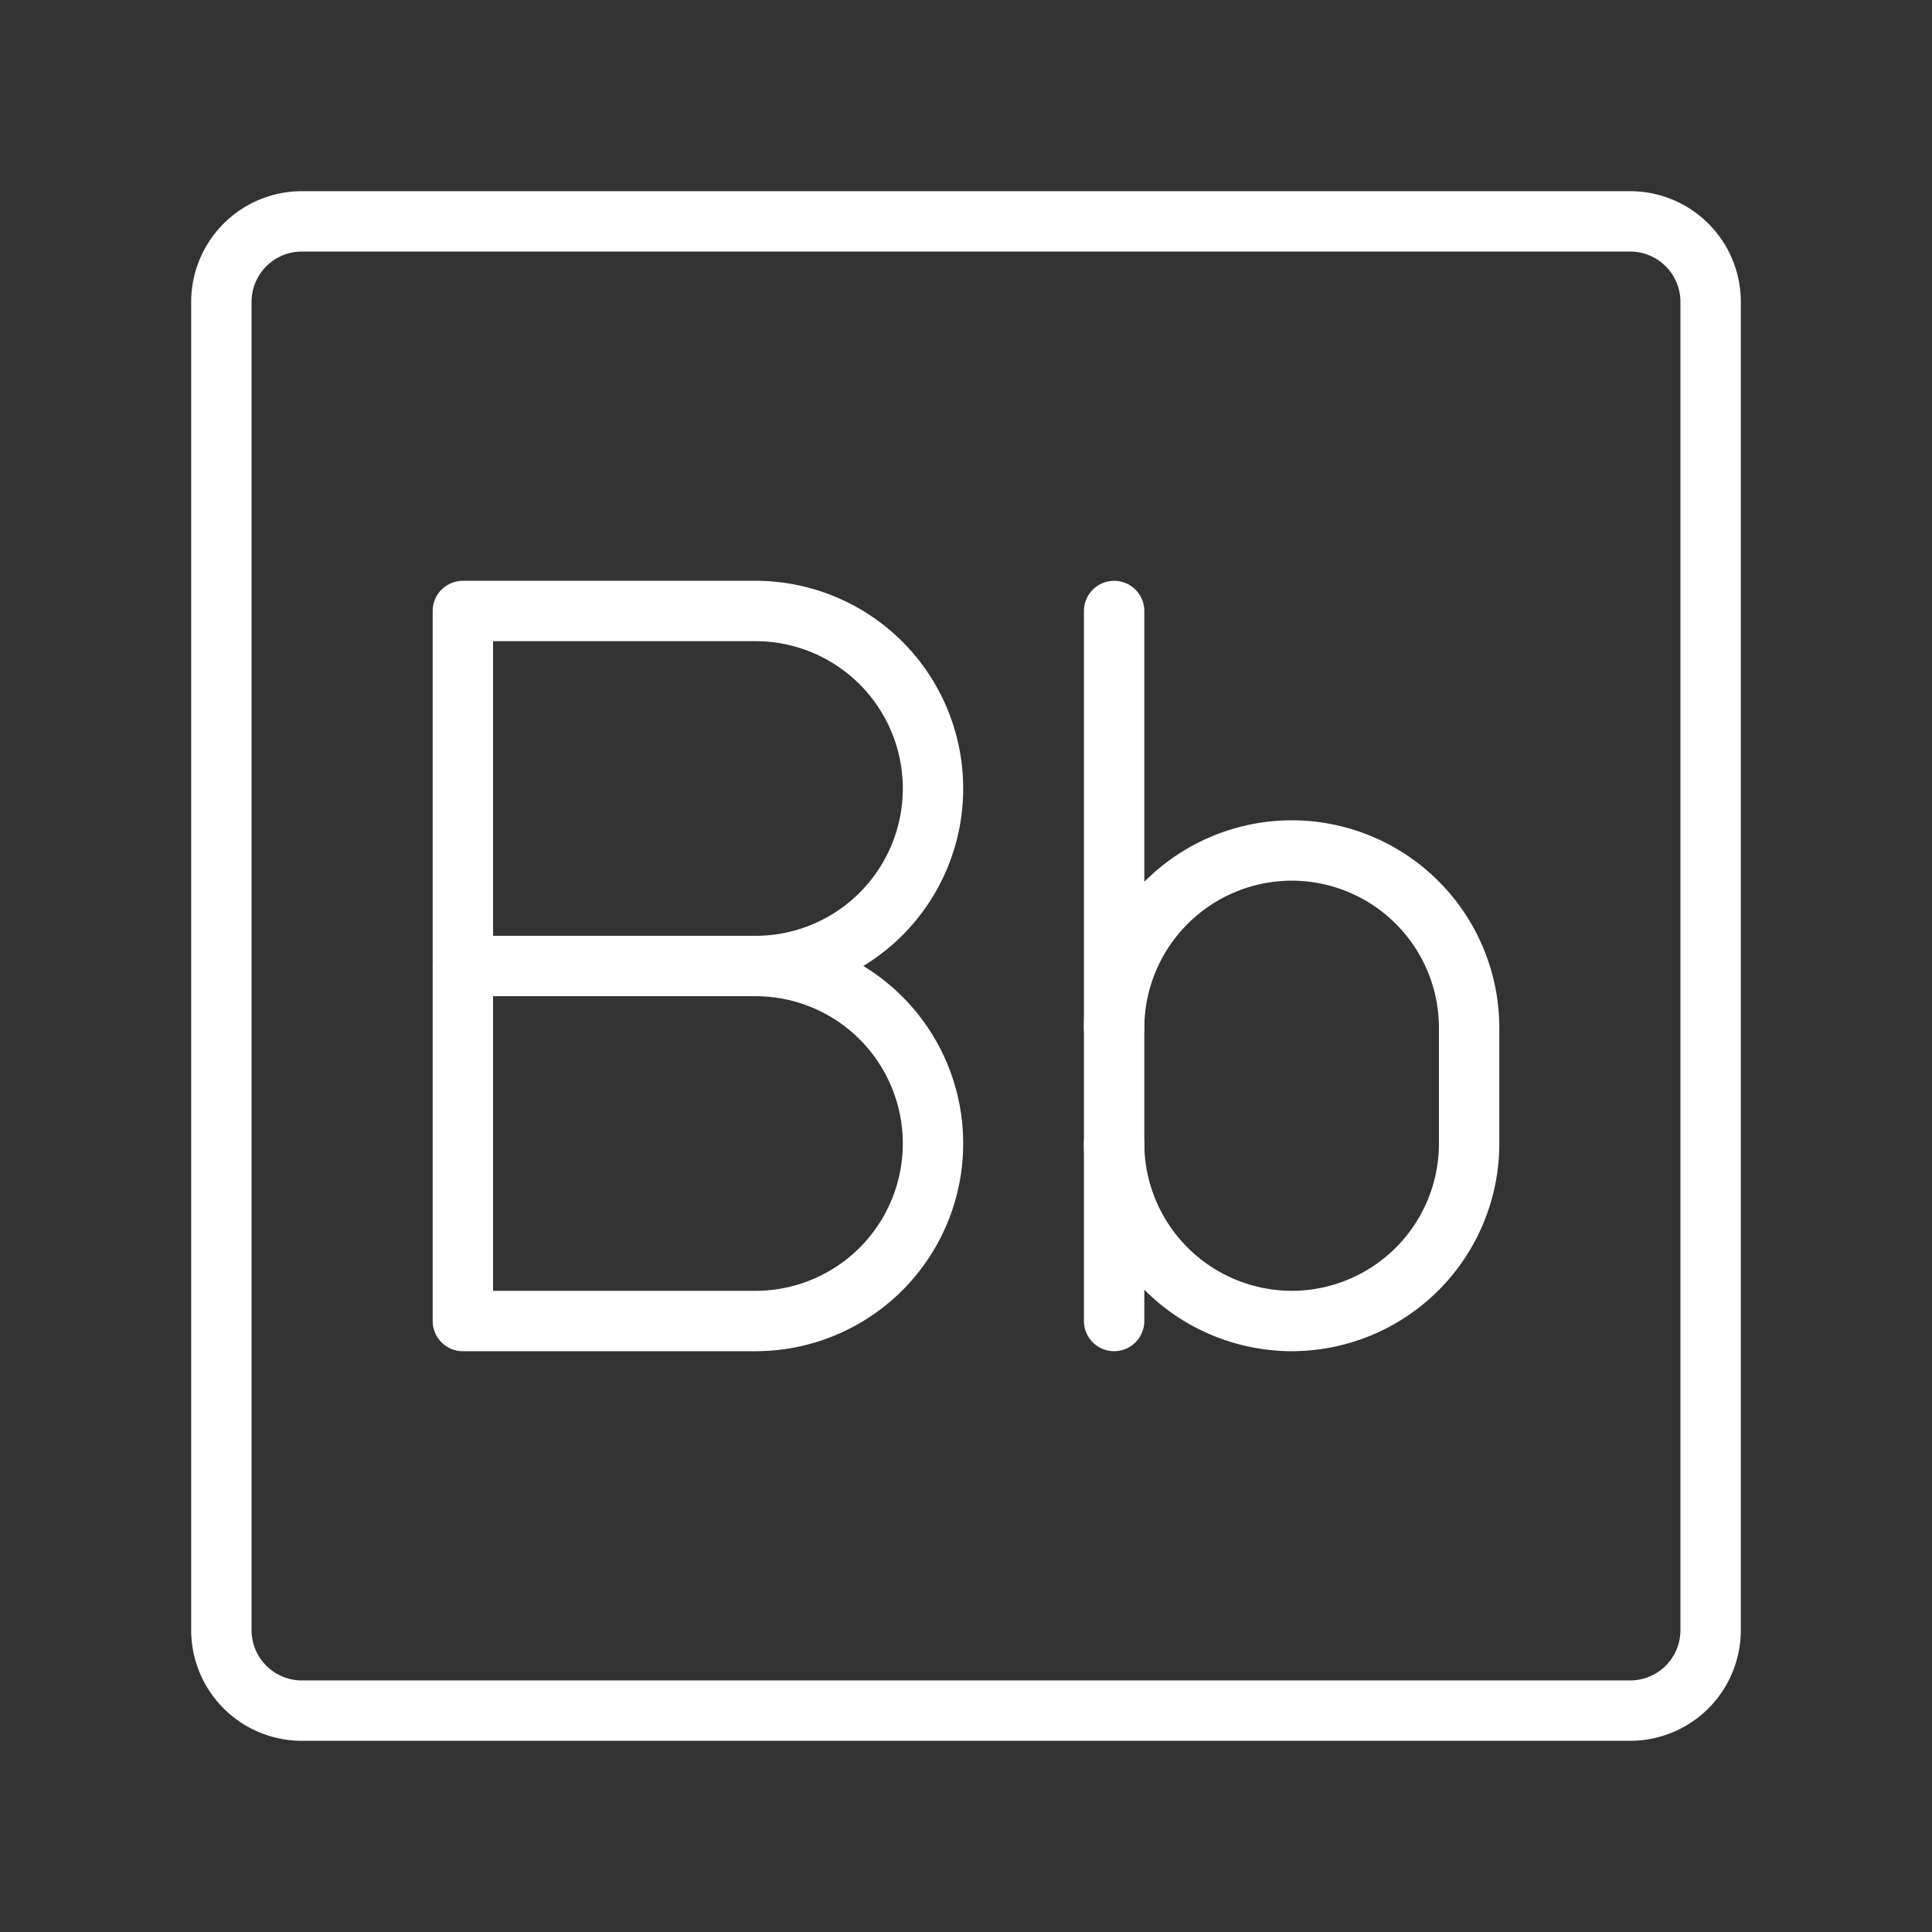 <ns0:svg xmlns:ns0="http://www.w3.org/2000/svg" viewBox="0 0 48 48" style="stroke-width:1.5px"><ns0:rect x="0" y="0" width="48" height="48" fill="#333333" stroke="none"/><ns0:defs style="stroke-width:1.5px"><ns0:style style="stroke-width:1.5px">.a,.b{fill:none;stroke:#fff;stroke-linecap:round;stroke-linejoin:round;}.b{stroke-width:1px;}</ns0:style></ns0:defs><ns0:path class="a" d="M40.5,42.5H7.5a2,2,0,0,1-2-2V7.5a2,2,0,0,1,2-2h33a2,2,0,0,1,2,2v33A2,2,0,0,1,40.5,42.5Z" style="stroke-width:1.5px" /><ns0:path class="a" d="M27.68,25.54a4.42,4.42,0,0,1,4.41-4.41h0a4.41,4.41,0,0,1,4.41,4.41v2.87a4.41,4.41,0,0,1-4.41,4.41h0a4.42,4.42,0,0,1-4.41-4.41" style="stroke-width:1.5px" /><ns0:line class="a" x1="27.68" y1="32.82" x2="27.68" y2="15.18" style="stroke-width:1.5px" /><ns0:path class="b" d="M18.77,24a4.41,4.41,0,0,1,0,8.82H11.5V15.18h7.27a4.41,4.41,0,0,1,0,8.82Z" style="stroke-width:1.5px" /><ns0:line class="b" x1="18.77" y1="24" x2="11.5" y2="24" style="stroke-width:1.5px" /></ns0:svg>